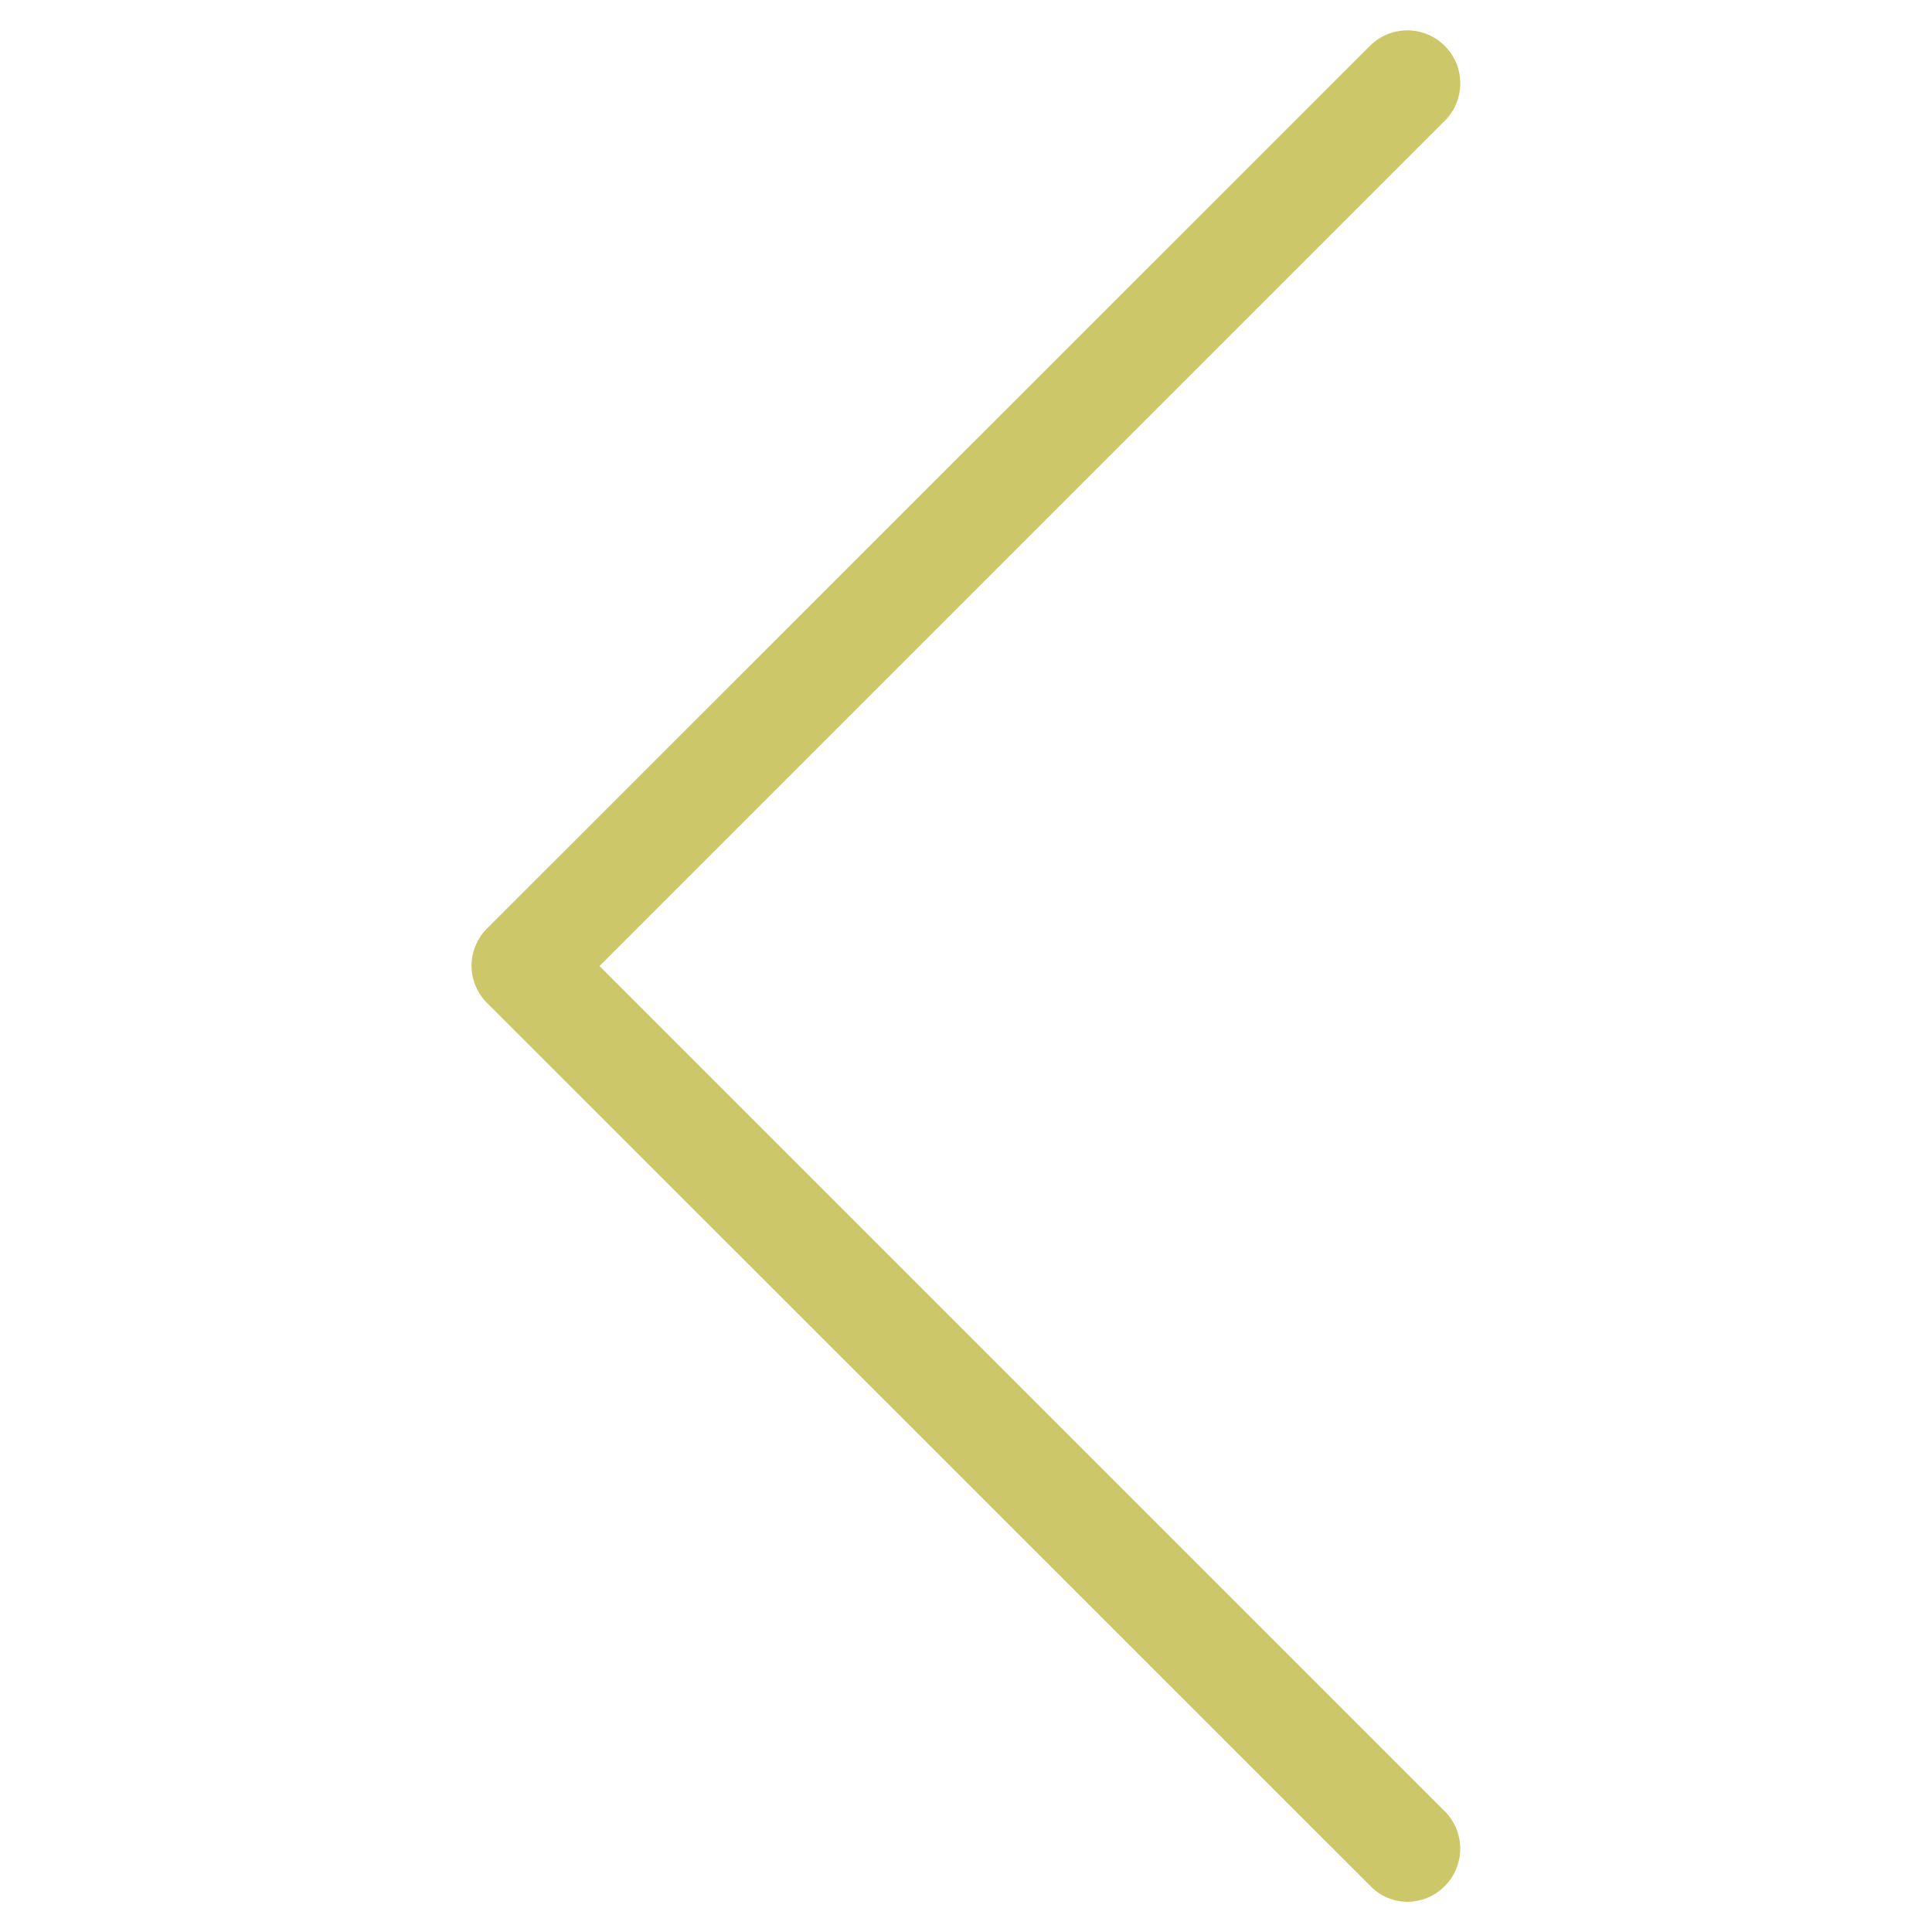 <svg id="Capa_1" data-name="Capa 1" xmlns="http://www.w3.org/2000/svg" viewBox="0 0 64 64"><defs><style>.cls-1{fill:#ccc869;}</style></defs><title>flechas</title><path class="cls-1" d="M16.13,30.76,45.38,1.52A1.75,1.75,0,1,1,47.86,4l-28,28,28,28a1.76,1.76,0,0,1-1.23,3,1.71,1.71,0,0,1-1.23-.52L16.14,33.23A1.74,1.74,0,0,1,16.13,30.76Z"/></svg>